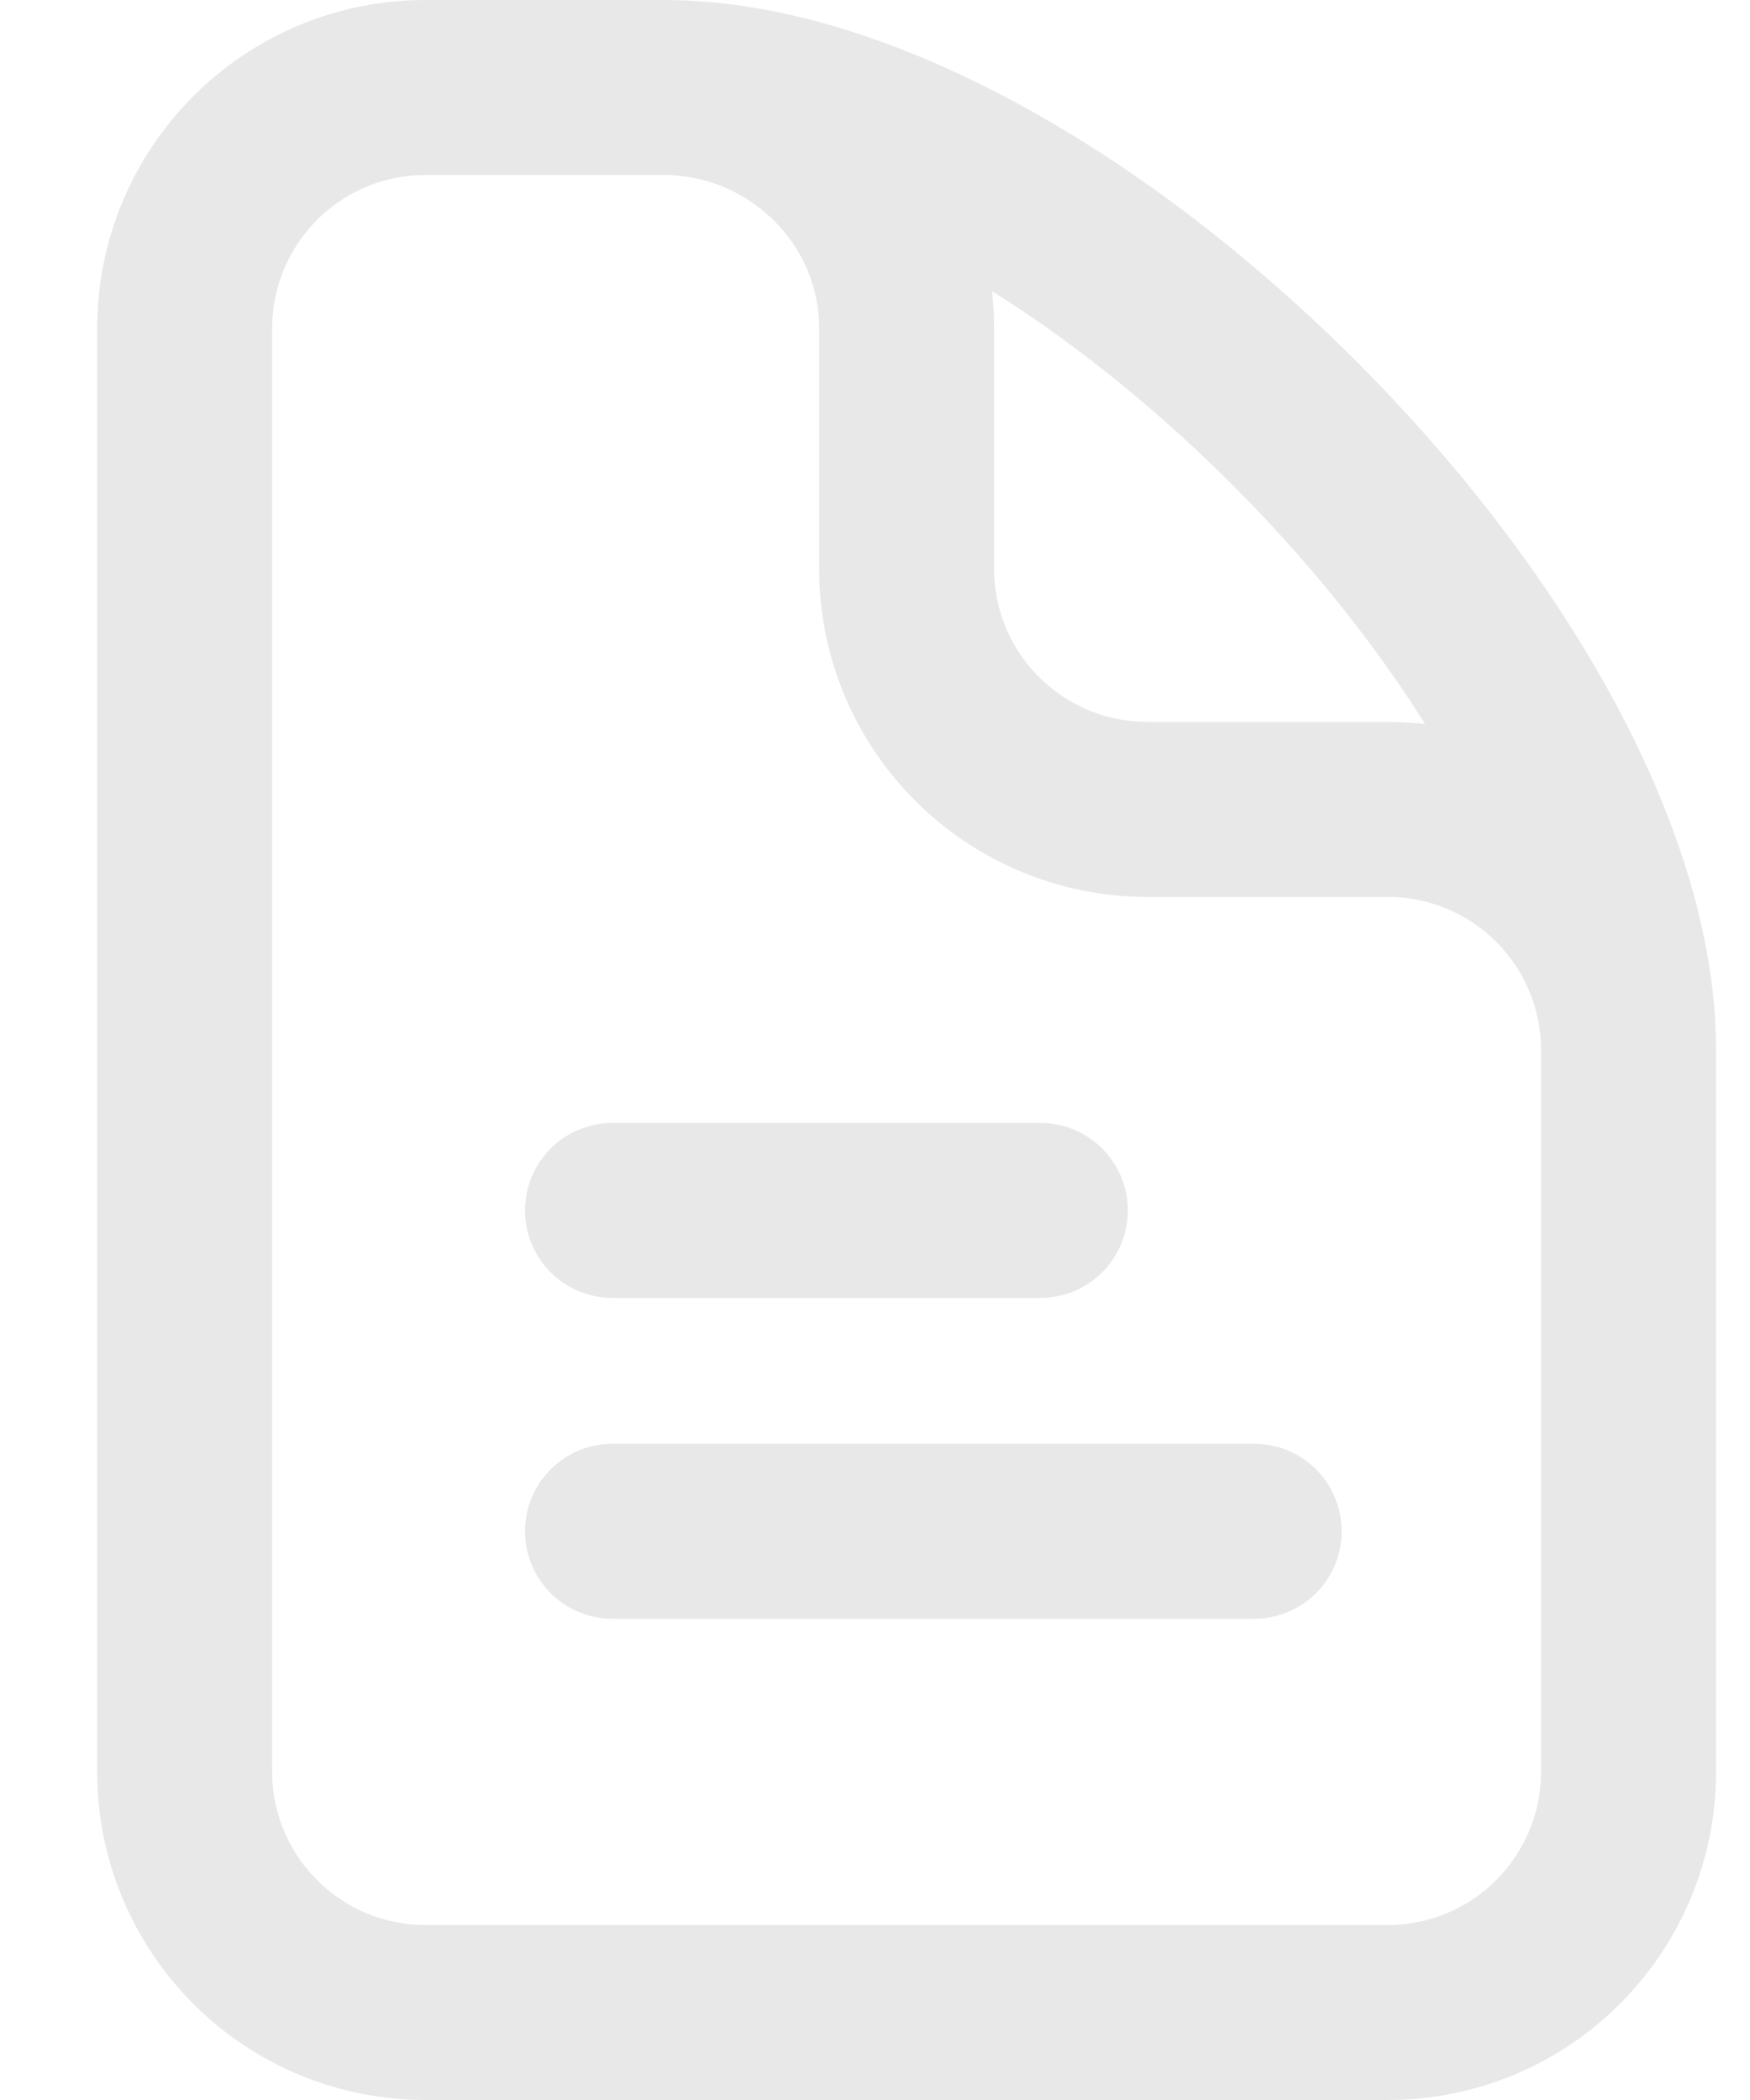 <svg width="15" height="18" viewBox="0 0 15 18" fill="none" xmlns="http://www.w3.org/2000/svg">
<path d="M5.688 0.75H3.646C3.099 0.75 2.574 0.967 2.188 1.354C1.801 1.741 1.583 2.265 1.583 2.812V15.188C1.583 15.735 1.801 16.259 2.188 16.646C2.574 17.033 3.099 17.25 3.646 17.25H11.896C12.443 17.25 12.968 17.033 13.354 16.646C13.741 16.259 13.959 15.735 13.959 15.188V9M5.688 0.75C6.828 0.75 7.771 1.673 7.771 2.812V4.875C7.771 5.422 7.988 5.947 8.375 6.333C8.762 6.72 9.286 6.938 9.834 6.938H11.896C12.443 6.938 12.968 7.155 13.354 7.542C13.741 7.928 13.959 8.453 13.959 9M5.688 0.75C9.071 0.75 13.959 5.663 13.959 9M5.25 13.125H10.75M5.25 10.375H8.917" stroke="#E8E8E8" stroke-width="1.5" stroke-linecap="round" stroke-linejoin="round"/>
</svg>
